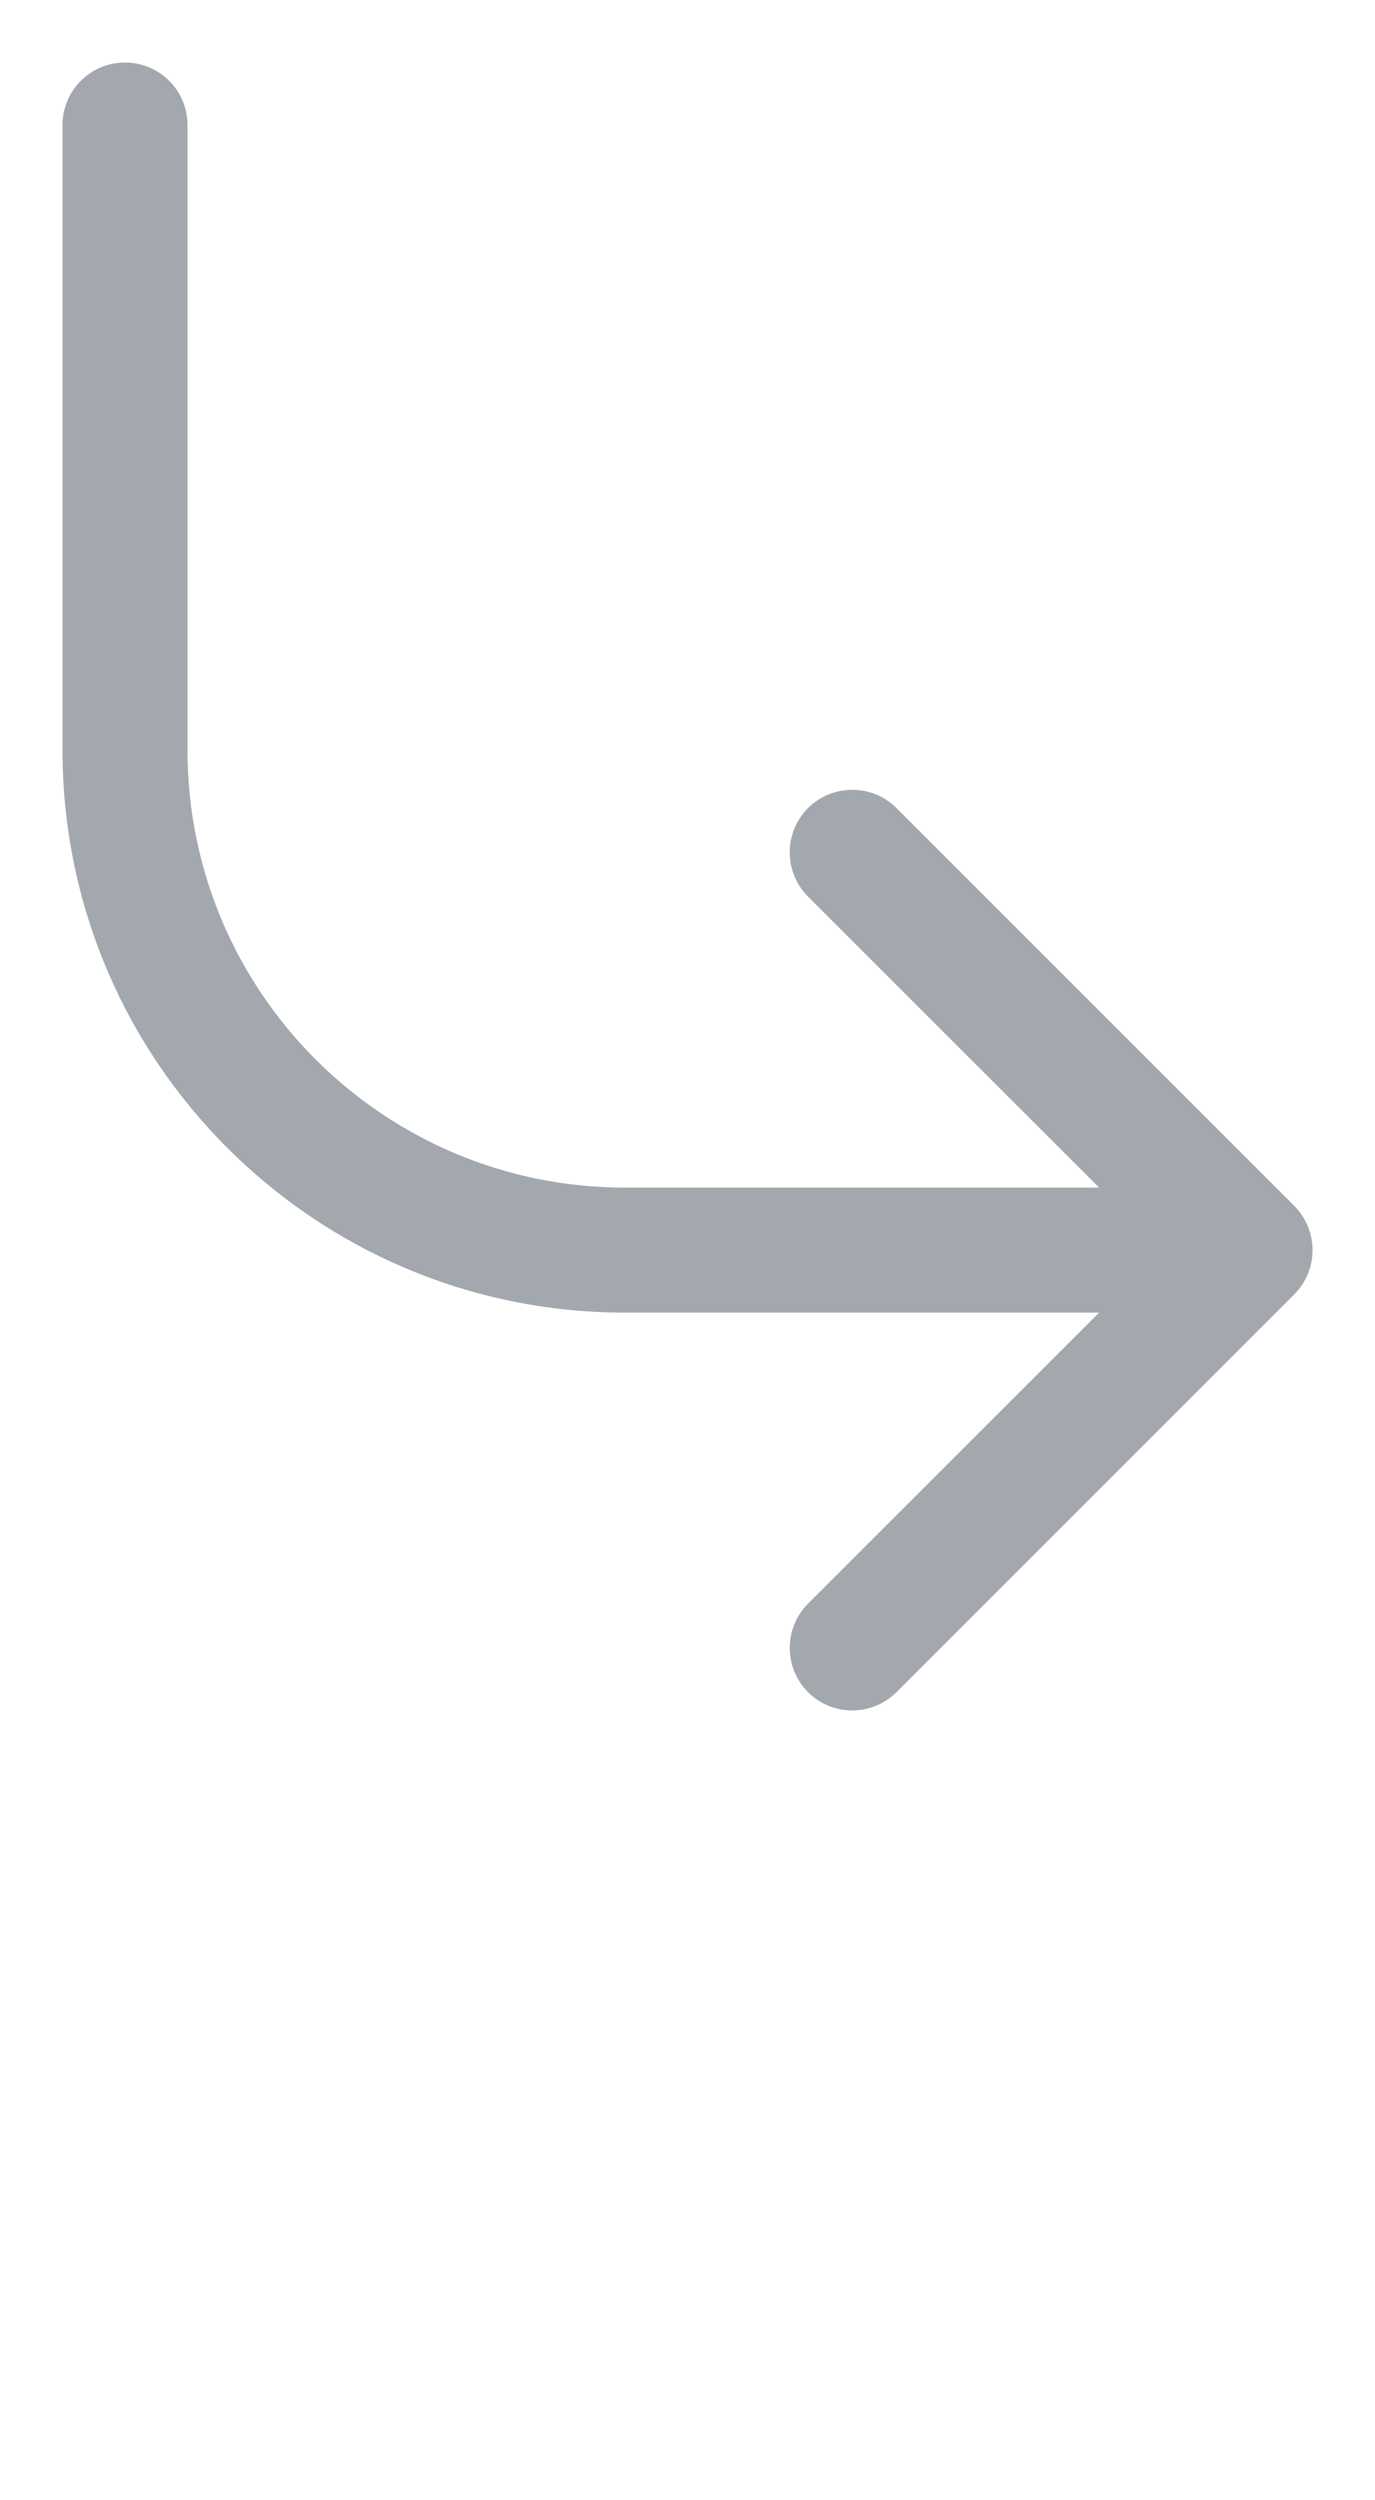 <svg width="11" height="20" viewBox="0 0 11 20" fill="none" xmlns="http://www.w3.org/2000/svg">
<g id="Frame 427320953">
<path id="Vector 19" d="M1.5 1C1.5 0.724 1.276 0.5 1 0.5C0.724 0.5 0.5 0.724 0.5 1H1.5ZM10.354 10.354C10.549 10.158 10.549 9.842 10.354 9.646L7.172 6.464C6.976 6.269 6.66 6.269 6.464 6.464C6.269 6.66 6.269 6.976 6.464 7.172L9.293 10L6.464 12.828C6.269 13.024 6.269 13.34 6.464 13.536C6.66 13.731 6.976 13.731 7.172 13.536L10.354 10.354ZM0.5 1V6H1.5V1H0.5ZM5 10.5H10V9.5H5V10.5ZM0.5 6C0.5 8.485 2.515 10.5 5 10.5V9.5C3.067 9.5 1.5 7.933 1.5 6H0.5Z" fill="#A3A8AF"/>
</g>
</svg>
